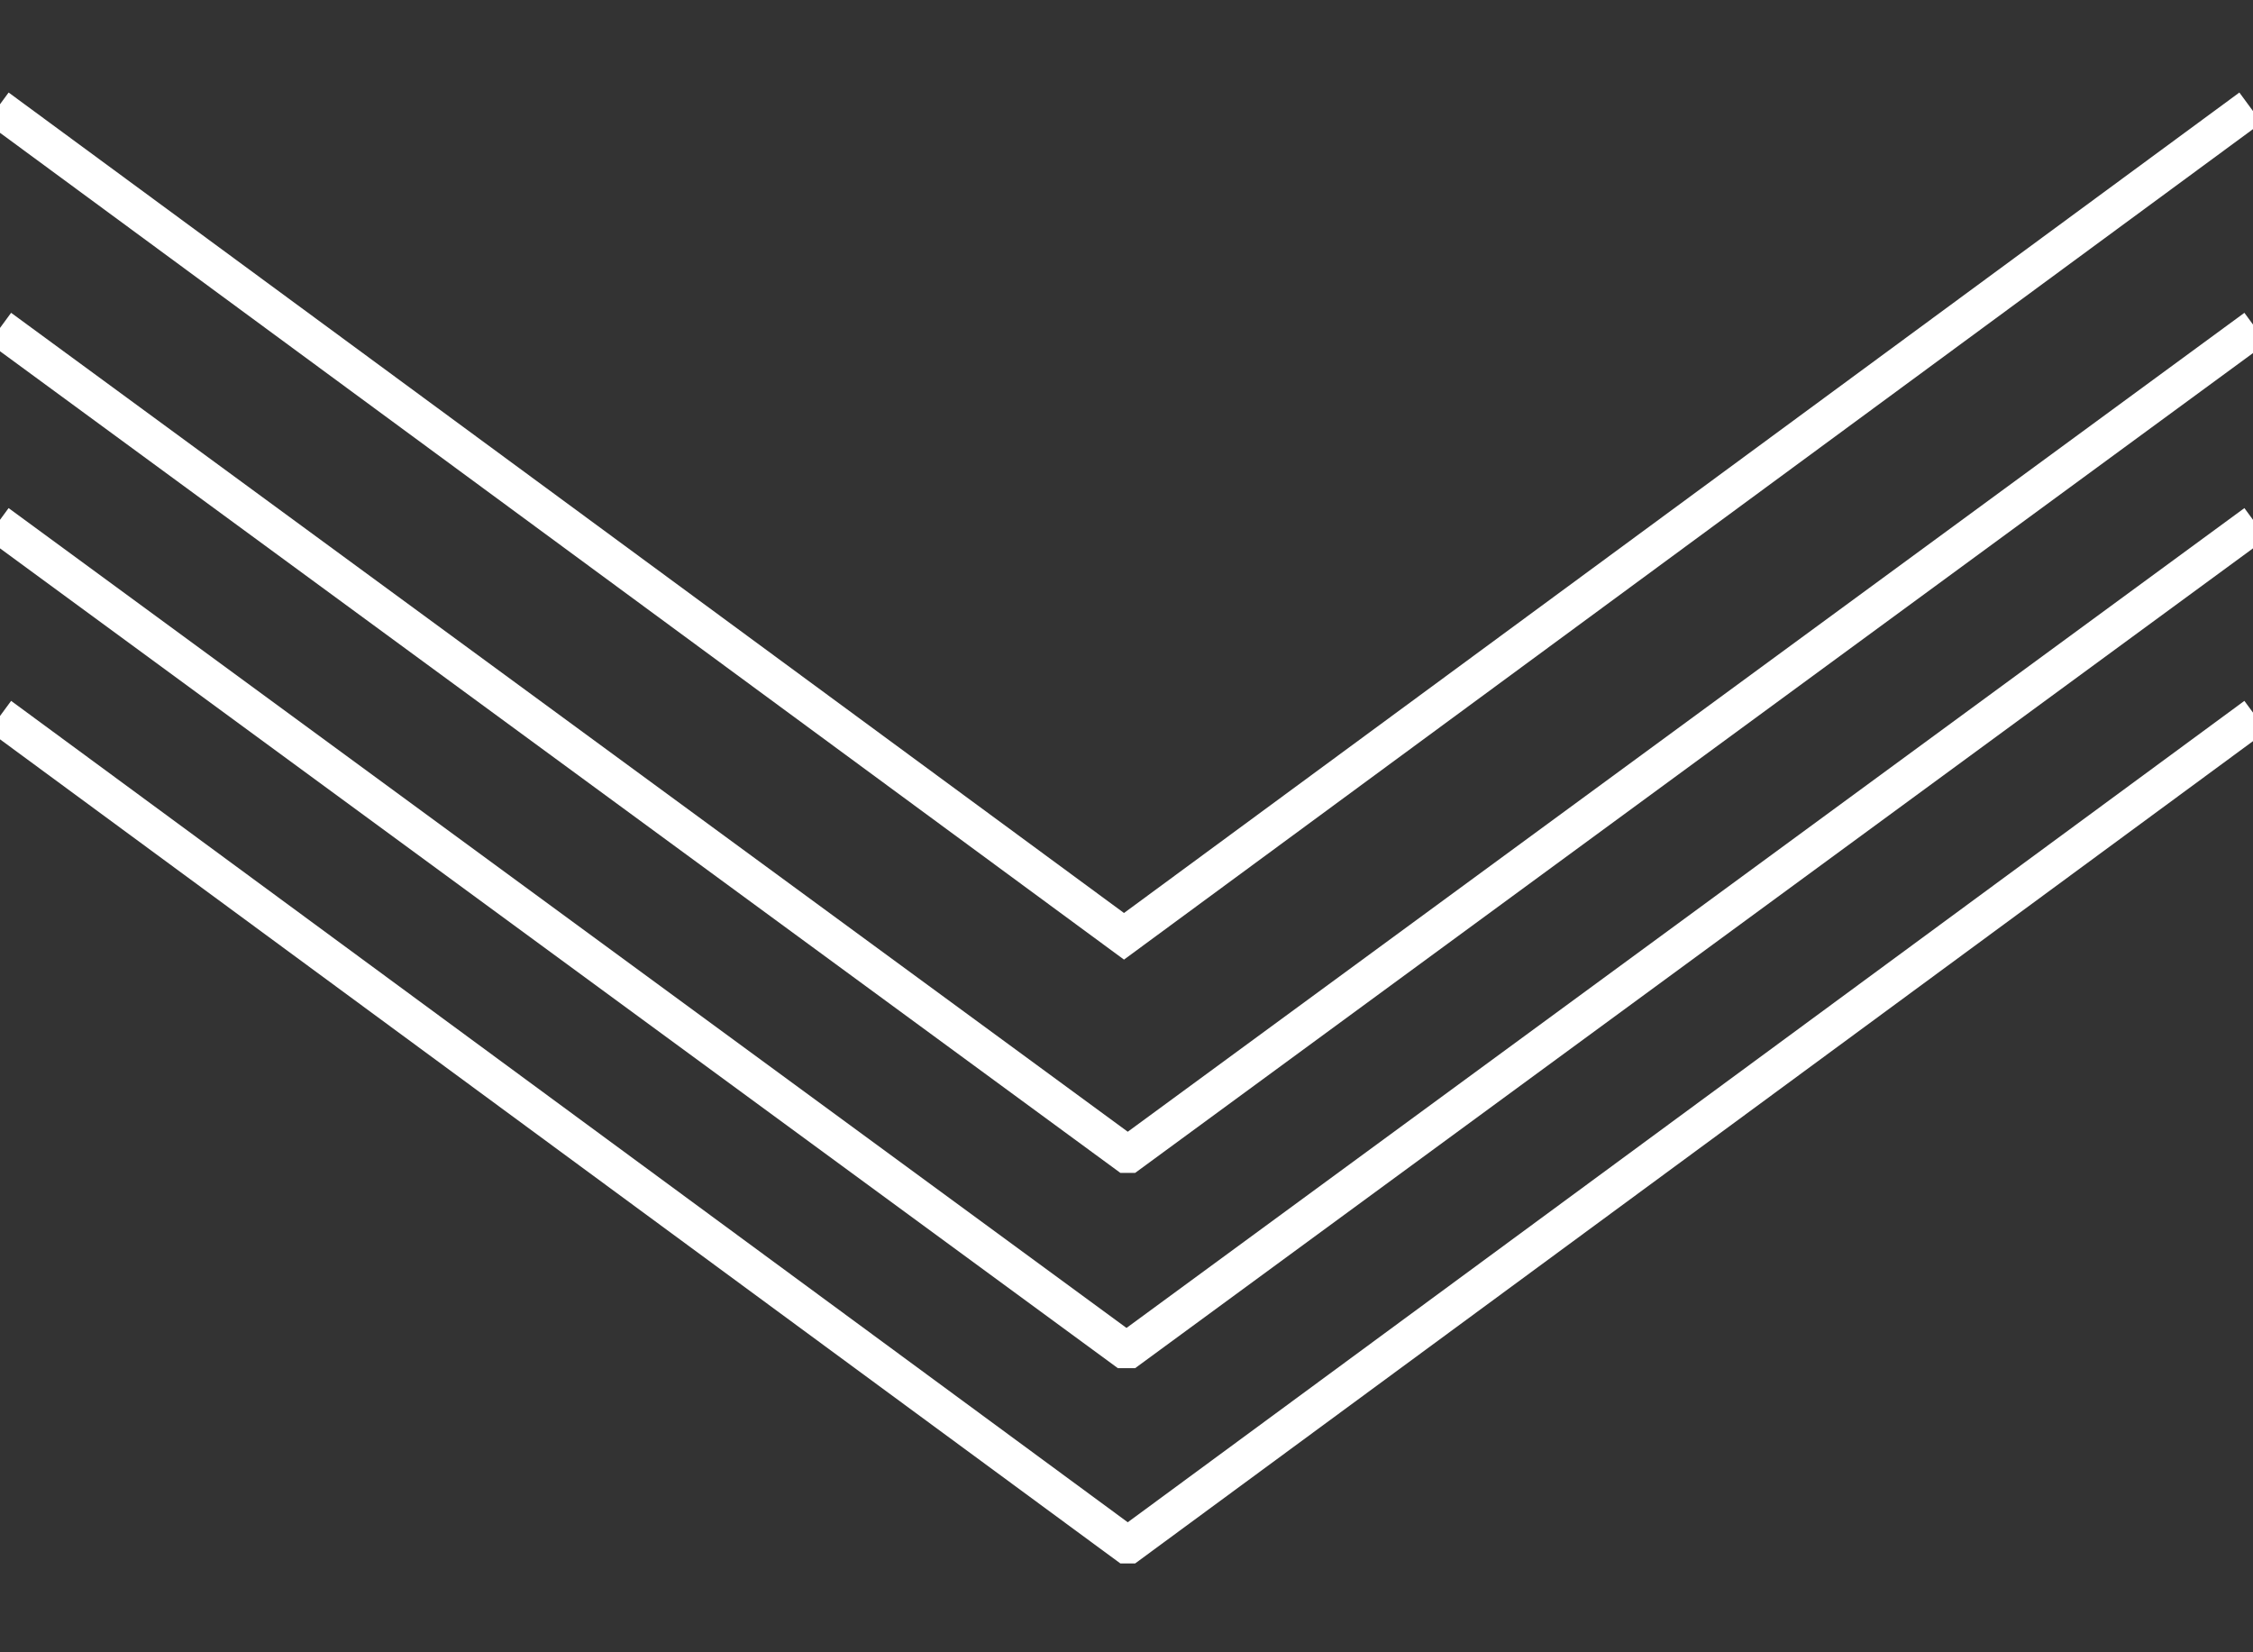 <?xml version="1.0" encoding="utf-8"?>
<!-- Generator: Adobe Illustrator 24.3.0, SVG Export Plug-In . SVG Version: 6.00 Build 0)  -->
<svg version="1.1" id="Layer_1" zoomAndPan="disable"
	 xmlns="http://www.w3.org/2000/svg" xmlns:xlink="http://www.w3.org/1999/xlink" x="0px" y="0px" viewBox="0 0 90 66"
	 style="enable-background:new 0 0 90 66;" xml:space="preserve">
<rect x="0" y="0" width="90" height="66" fill="#333333" stroke="none"/>
<style type="text/css">
	.st0{fill:none;stroke:#FFFFFF;stroke-width:1.5;stroke-miterlimit:10;}
	.st1{fill:none;}
</style>
<polyline class="st0" points="89.9,4.3 44.9,37.4 -0.1,4.3 "/>
<path class="st1" d="M-0.1,15.6"/>
<path class="st0" d="M44.9,45.2"/>
<polyline class="st0" points="90.1,13.1 45.1,46.1 45,46.1 0,13.1 "/>
<polyline class="st0" points="90.1,20.9 45.1,53.9 44.9,53.9 -0.1,20.9 "/>
<polyline class="st0" points="90.1,28.6 45.1,61.7 45,61.7 0,28.6 "/>
</svg>
